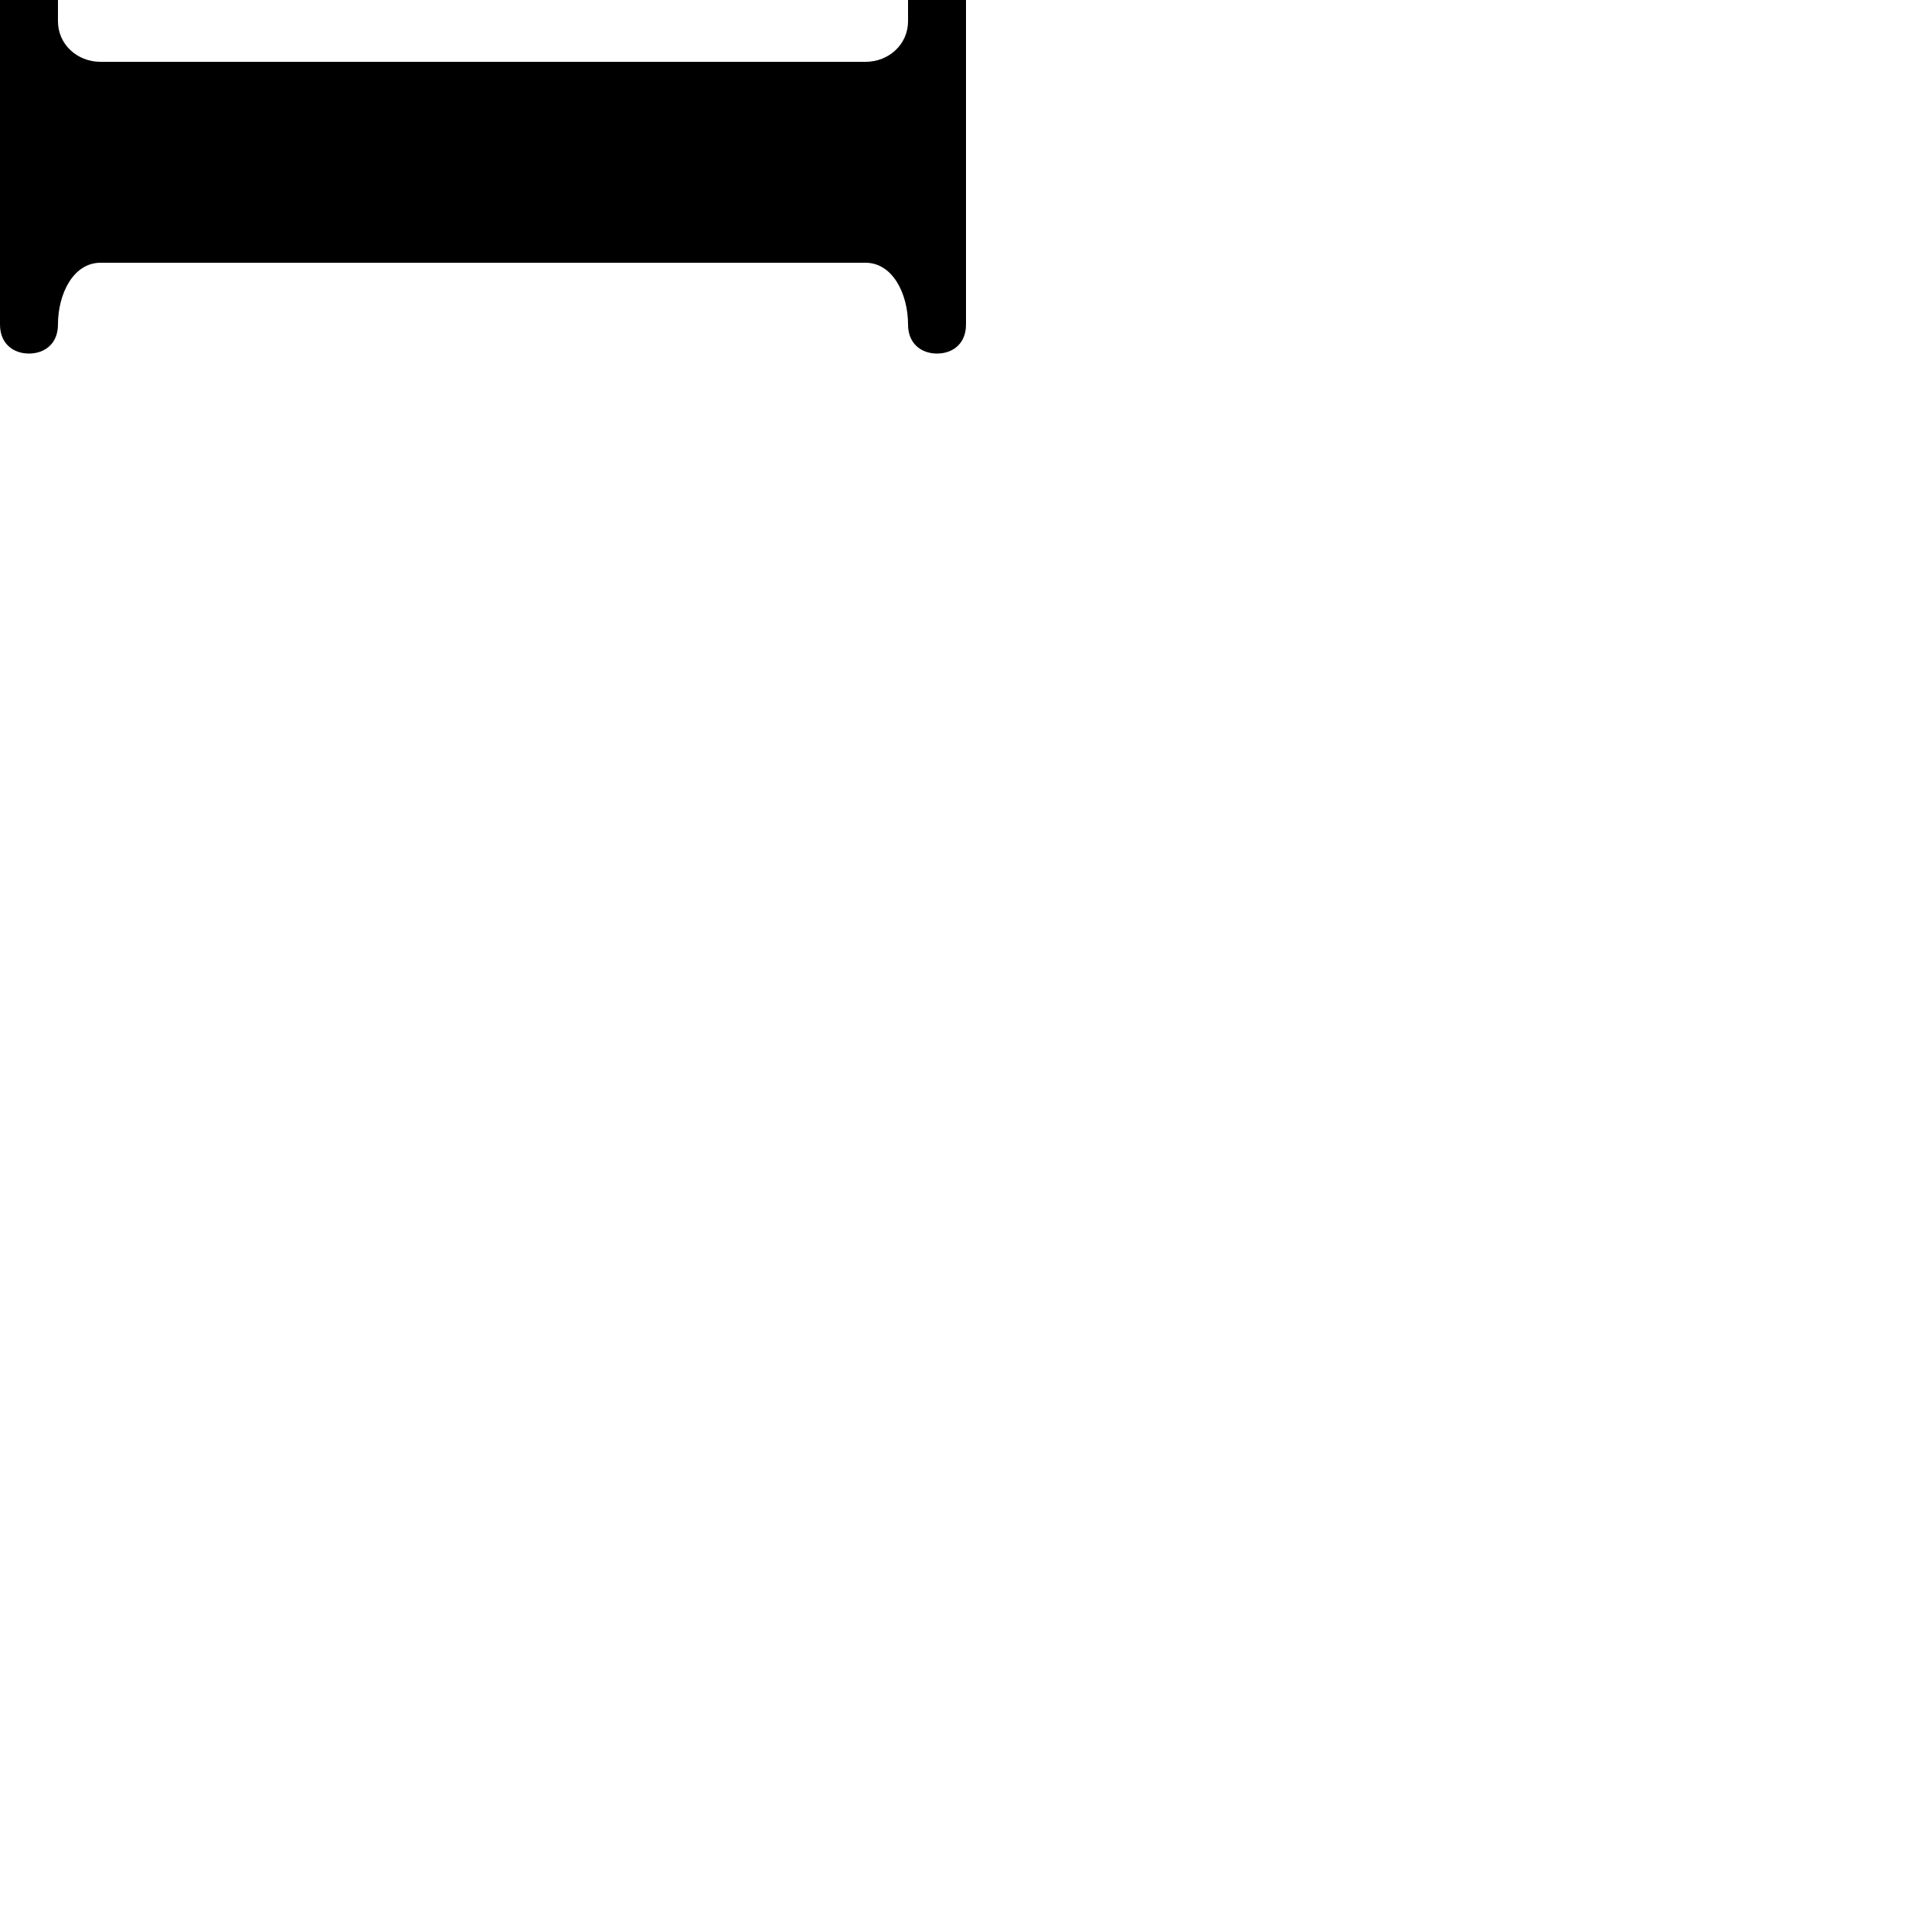 <?xml version="1.0" encoding="UTF-8"?>
<!DOCTYPE svg PUBLIC "-//W3C//DTD SVG 1.1//EN" "http://www.w3.org/Graphics/SVG/1.1/DTD/svg11.dtd">
 
<svg xmlns="http://www.w3.org/2000/svg"
     xmlns:xlink="http://www.w3.org/1999/xlink" xmlns:ev="http://www.w3.org/2001/xml-events"
     version="1.1" baseProfile="full"
height="1000.0"
width="1000.0"
> 
     
<path glyph-name="noteheads.sM2neomensural"
d="M52 -32h396c12 0 22 9 22 21v22c0 12 -10 21 -22 21h-396c-12 0 -22 -9 -22 -21v-22c0 -12 10 -21 22 -21zM448 -136h-396c-14 0 -22 -16 -22 -32c0 -10 -7 -15 -15 -15s-15 5 -15 15v336c0 10 7 15 15 15s15 -5 15 -15c0 -16 8 -32 22 -32h396c14 0 22 16 22 32
c0 10 7 15 15 15s15 -5 15 -15v-336c7 -83 18 -168 18 -251c0 -12 -9 -17 -18 -17s-17 5 -18 17l-12 250v1c0 16 -8 32 -22 32z" />
</svg>
 
